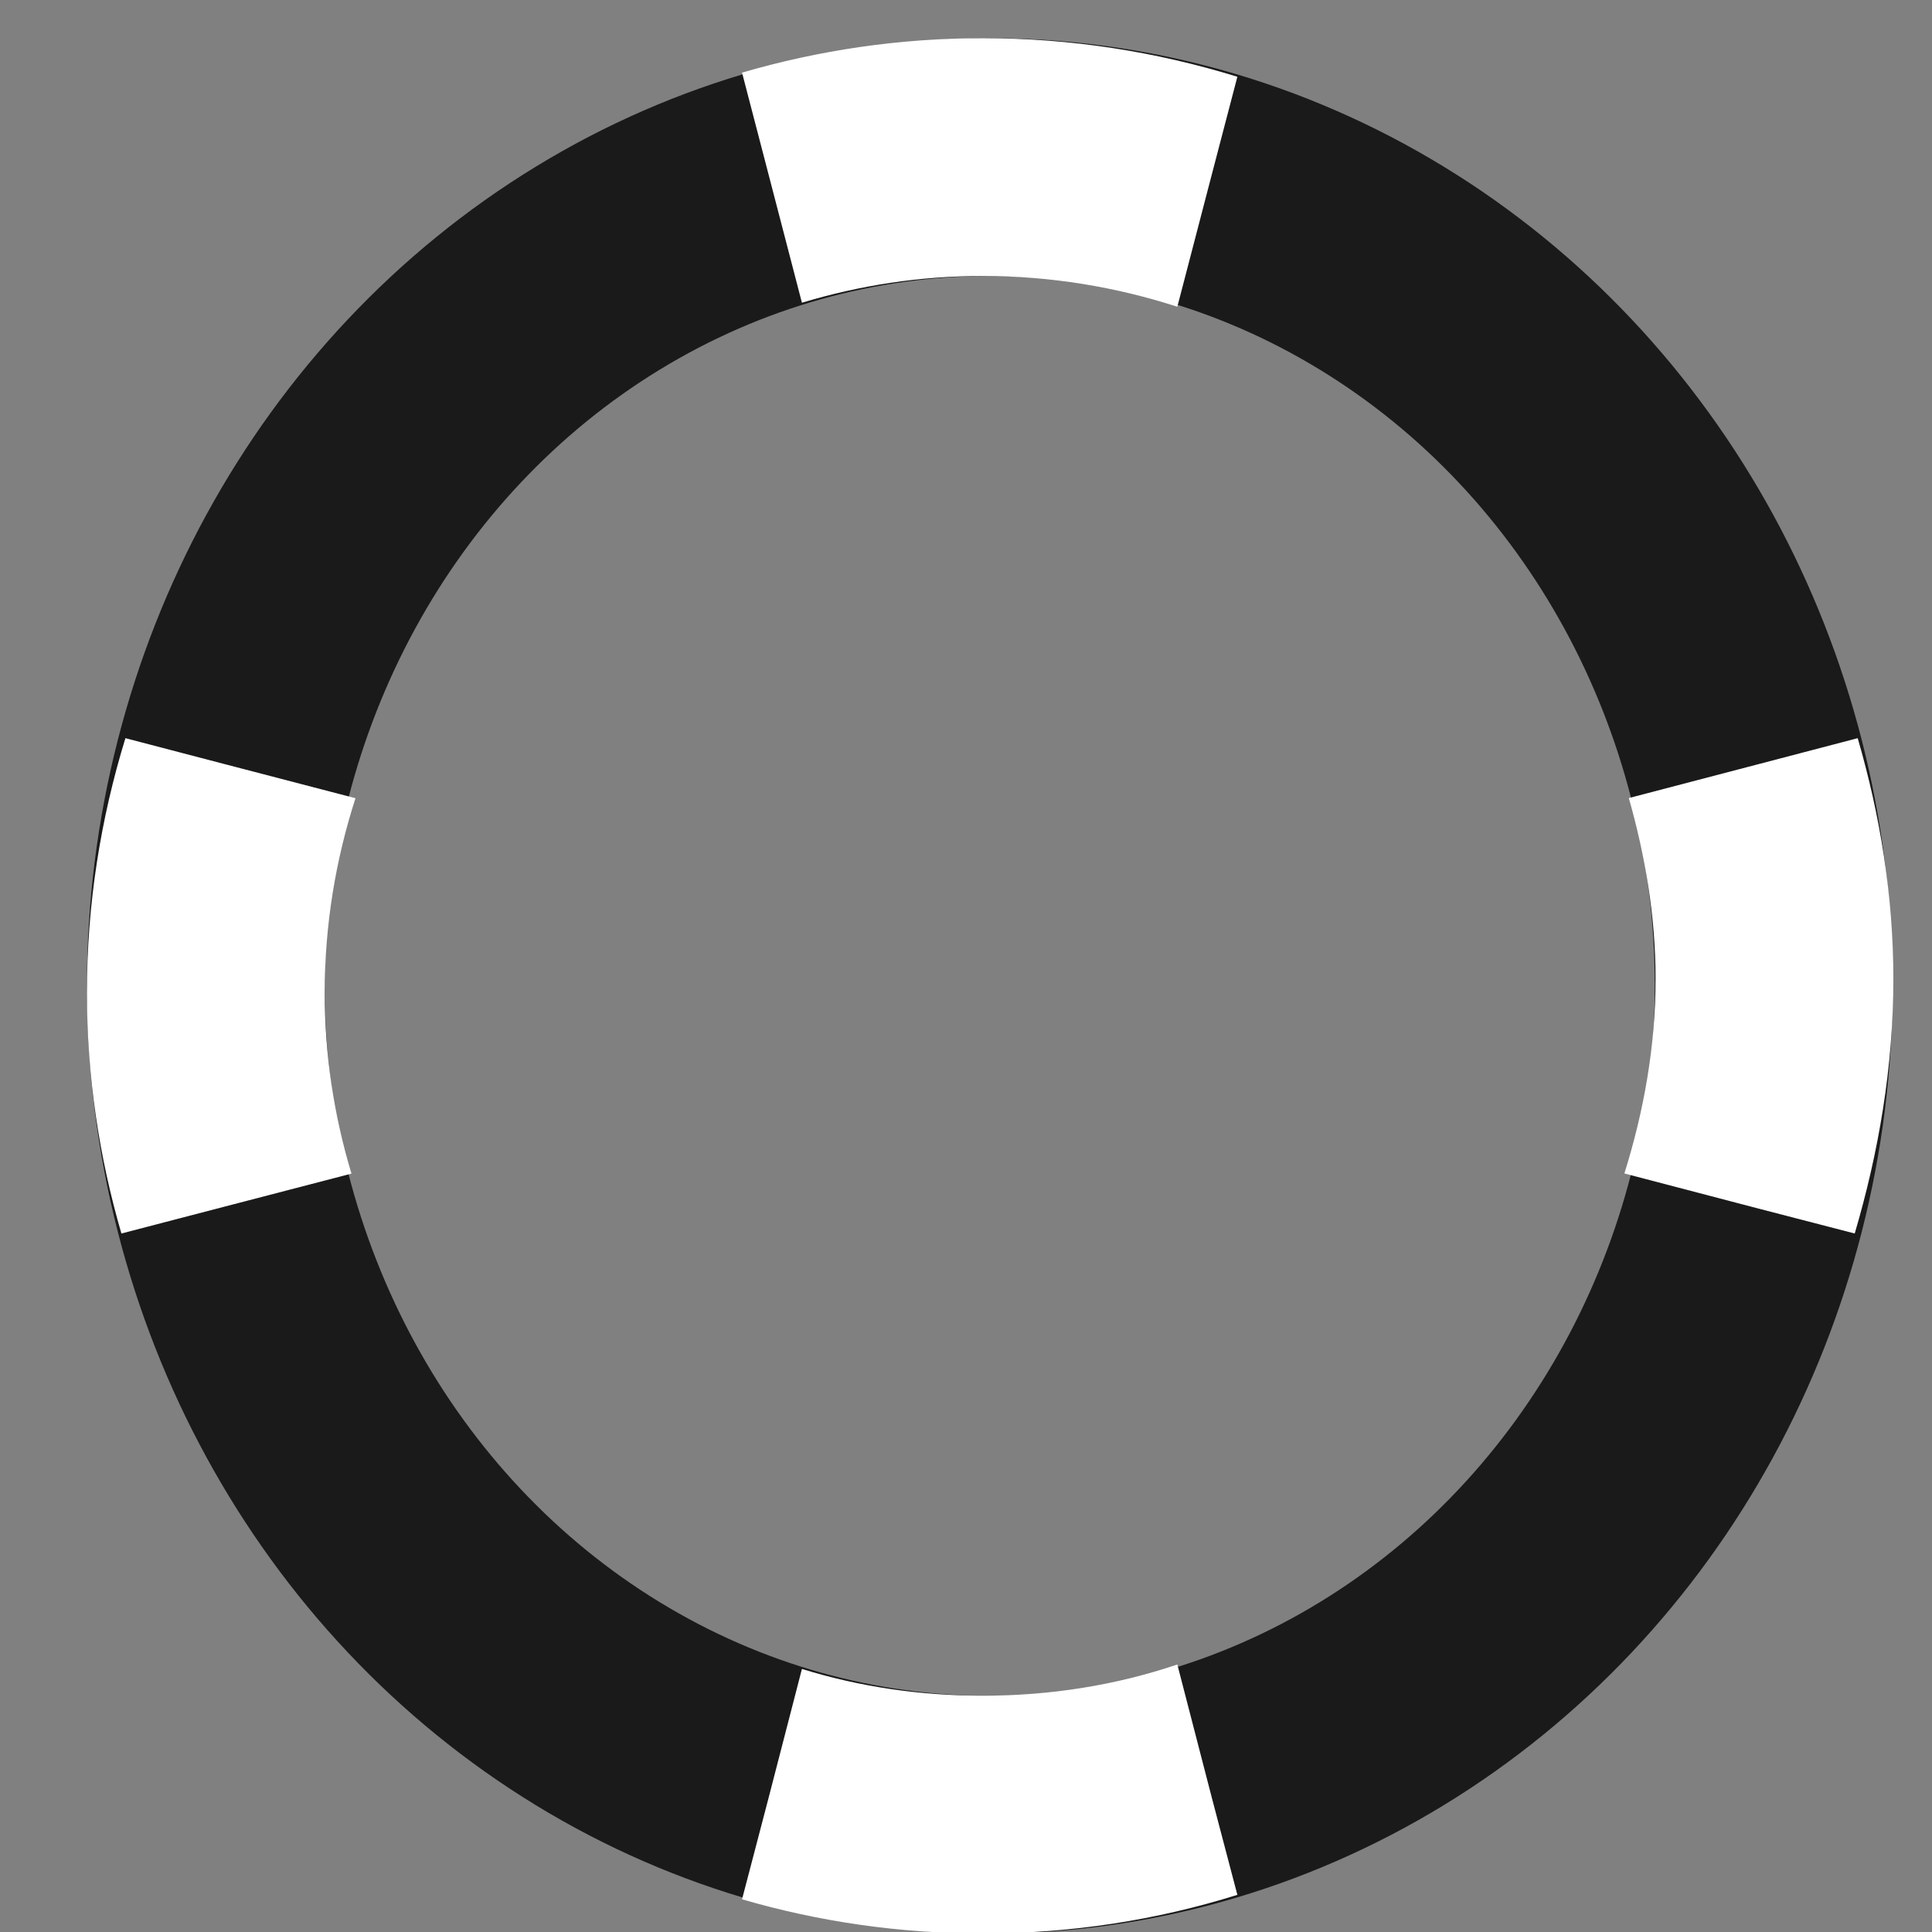 <?xml version="1.0" encoding="UTF-8" standalone="no"?>
<!-- Created with Inkscape (http://www.inkscape.org/) -->

<svg
   xmlns:dc="http://purl.org/dc/elements/1.1/"
   xmlns:cc="http://creativecommons.org/ns#"
   xmlns:rdf="http://www.w3.org/1999/02/22-rdf-syntax-ns#"
   xmlns:svg="http://www.w3.org/2000/svg"
   xmlns="http://www.w3.org/2000/svg"
   xmlns:sodipodi="http://sodipodi.sourceforge.net/DTD/sodipodi-0.dtd"
   xmlns:inkscape="http://www.inkscape.org/namespaces/inkscape"
   id="svg2"
   height="130"
   viewBox="0 0 130 130"
   version="1.0"
   width="130"
   inkscape:version="0.92.2 2405546, 2018-03-11"
   sodipodi:docname="busywidget.svg">
  <rect x="0" y="0" width="130" height="130" fill="#808080" stroke="none"/>
  <defs
     id="defs36" />
  <style
     id="current-color-scheme"
     type="text/css">
      .ColorScheme-Text {
      }
      .ColorScheme-Background{
      }
      .ColorScheme-Highlight{
      }
      .ColorScheme-ViewText {
      }
      .ColorScheme-ViewBackground{
      }
      .ColorScheme-ViewHover {
      }
      .ColorScheme-ViewFocus{
      }
      .ColorScheme-ButtonText {
      }
      .ColorScheme-ButtonBackground{
      }
      .ColorScheme-ButtonHover {
      }
      .ColorScheme-ButtonFocus{
      }
  </style>
  <sodipodi:namedview
     pagecolor="#ffffff"
     bordercolor="#666666"
     borderopacity="1"
     objecttolerance="10"
     gridtolerance="10"
     guidetolerance="10"
     inkscape:pageopacity="0"
     inkscape:pageshadow="2"
     inkscape:window-width="1453"
     inkscape:window-height="883"
     id="namedview34"
     showgrid="false"
     inkscape:pagecheckerboard="true"
     inkscape:zoom="2.529"
     inkscape:cx="43.4"
     inkscape:cy="75.13"
     inkscape:current-layer="svg2"
     inkscape:window-x="194"
     inkscape:window-y="85"
     inkscape:window-maximized="0"
     showguides="true"
     inkscape:guide-bbox="true">
    <sodipodi:guide
       position="-46.69,63.75"
       orientation="0,1"
       id="guide831"
       inkscape:locked="false" />
    <sodipodi:guide
       position="66.82,36.63"
       orientation="1,0"
       id="guide833"
       inkscape:locked="false" />
  </sodipodi:namedview>
  <g
     id="g4422"
     transform="matrix(0.08,0,0,0.08,10.432,34.478)"
     style="fill:#000055;fill-opacity:0.14;stroke-width:82.182" />
  <g
     id="busywidget">
    <rect
       style="fill:none;fill-opacity:0.14;stroke-width:6.541"
       y="2.34"
       width="128"
       height="128"
       x="2.6"
       id="rect4416" />
    <ellipse
       ry="55.77"
       rx="52.75"
       cy="66.34"
       cx="66.6"
       id="ring"
       class="ColorScheme-Text"
       style="opacity:0.8;fill:none;fill-opacity:1;fill-rule:evenodd;stroke:currentColor;stroke-width:16.003;stroke-linecap:square;stroke-linejoin:miter;stroke-miterlimit:4;stroke-dasharray:none;stroke-dashoffset:0;stroke-opacity:1;paint-order:normal" />
    <path
       inkscape:connector-curvature="0"
       id="ellipse836"
       d="m 66.13,2.569 c -5.62,0 -11.05,0.818 -16.2,2.317 l 1.78,6.834 2.25,8.65 c 3.87,-1.17 7.95,-1.8 12.17,-1.8 4.55,0 8.94,0.73 13.09,2.07 L 81.55,11.7 83.26,5.165 C 77.83,3.488 72.09,2.569 66.13,2.569 Z"
       style="color:#000000;font-style:normal;font-variant:normal;font-weight:normal;font-stretch:normal;font-size:medium;line-height:normal;font-family:sans-serif;font-variant-ligatures:normal;font-variant-position:normal;font-variant-caps:normal;font-variant-numeric:normal;font-variant-alternates:normal;font-feature-settings:normal;text-indent:0;text-align:start;text-decoration:none;text-decoration-line:none;text-decoration-style:solid;text-decoration-color:#000000;letter-spacing:normal;word-spacing:normal;text-transform:none;writing-mode:lr-tb;direction:ltr;text-orientation:mixed;dominant-baseline:auto;baseline-shift:baseline;text-anchor:start;white-space:normal;shape-padding:0;clip-rule:nonzero;display:inline;overflow:visible;visibility:visible;opacity:1;isolation:auto;mix-blend-mode:normal;color-interpolation:sRGB;color-interpolation-filters:linearRGB;solid-color:#000000;solid-opacity:1;vector-effect:none;fill:#ffffff;fill-opacity:1;fill-rule:evenodd;stroke:none;stroke-width:16.003;stroke-linecap:square;stroke-linejoin:miter;stroke-miterlimit:4;stroke-dasharray:none;stroke-dashoffset:0;stroke-opacity:1;paint-order:normal;color-rendering:auto;image-rendering:auto;shape-rendering:auto;text-rendering:auto;enable-background:accumulate" />
    <path
       style="color:#000000;font-style:normal;font-variant:normal;font-weight:normal;font-stretch:normal;font-size:medium;line-height:normal;font-family:sans-serif;font-variant-ligatures:normal;font-variant-position:normal;font-variant-caps:normal;font-variant-numeric:normal;font-variant-alternates:normal;font-feature-settings:normal;text-indent:0;text-align:start;text-decoration:none;text-decoration-line:none;text-decoration-style:solid;text-decoration-color:#000000;letter-spacing:normal;word-spacing:normal;text-transform:none;writing-mode:lr-tb;direction:ltr;text-orientation:mixed;dominant-baseline:auto;baseline-shift:baseline;text-anchor:start;white-space:normal;shape-padding:0;clip-rule:nonzero;display:inline;overflow:visible;visibility:visible;opacity:1;isolation:auto;mix-blend-mode:normal;color-interpolation:sRGB;color-interpolation-filters:linearRGB;solid-color:#000000;solid-opacity:1;vector-effect:none;fill:#ffffff;fill-opacity:1;fill-rule:evenodd;stroke:none;stroke-width:16.003;stroke-linecap:square;stroke-linejoin:miter;stroke-miterlimit:4;stroke-dasharray:none;stroke-dashoffset:0;stroke-opacity:1;paint-order:normal;color-rendering:auto;image-rendering:auto;shape-rendering:auto;text-rendering:auto;enable-background:accumulate"
       d="m 66.13,130.1 c -5.62,0 -11.05,-0.8 -16.2,-2.3 l 1.78,-6.8 2.25,-8.7 c 3.87,1.2 7.95,1.8 12.17,1.8 4.55,0 8.94,-0.7 13.09,-2.1 l 2.33,9 1.71,6.5 c -5.43,1.7 -11.17,2.6 -17.13,2.6 z"
       id="path850"
       inkscape:connector-curvature="0" />
    <path
       style="color:#000000;font-style:normal;font-variant:normal;font-weight:normal;font-stretch:normal;font-size:medium;line-height:normal;font-family:sans-serif;font-variant-ligatures:normal;font-variant-position:normal;font-variant-caps:normal;font-variant-numeric:normal;font-variant-alternates:normal;font-feature-settings:normal;text-indent:0;text-align:start;text-decoration:none;text-decoration-line:none;text-decoration-style:solid;text-decoration-color:#000000;letter-spacing:normal;word-spacing:normal;text-transform:none;writing-mode:lr-tb;direction:ltr;text-orientation:mixed;dominant-baseline:auto;baseline-shift:baseline;text-anchor:start;white-space:normal;shape-padding:0;clip-rule:nonzero;display:inline;overflow:visible;visibility:visible;opacity:1;isolation:auto;mix-blend-mode:normal;color-interpolation:sRGB;color-interpolation-filters:linearRGB;solid-color:#000000;solid-opacity:1;vector-effect:none;fill:#ffffff;fill-opacity:1;fill-rule:evenodd;stroke:none;stroke-width:16.003;stroke-linecap:square;stroke-linejoin:miter;stroke-miterlimit:4;stroke-dasharray:none;stroke-dashoffset:0;stroke-opacity:1;paint-order:normal;color-rendering:auto;image-rendering:auto;shape-rendering:auto;text-rendering:auto;enable-background:accumulate"
       d="m 5.849,66.8 c 0,5.62 0.82,11.05 2.32,16.2 L 15,81.22 23.65,78.97 c -1.17,-3.87 -1.8,-7.95 -1.8,-12.17 0,-4.55 0.73,-8.94 2.07,-13.09 L 14.98,51.38 8.439,49.67 C 6.769,55.1 5.849,60.84 5.849,66.8 Z"
       id="path852"
       inkscape:connector-curvature="0" />
    <path
       style="color:#000000;font-style:normal;font-variant:normal;font-weight:normal;font-stretch:normal;font-size:medium;line-height:normal;font-family:sans-serif;font-variant-ligatures:normal;font-variant-position:normal;font-variant-caps:normal;font-variant-numeric:normal;font-variant-alternates:normal;font-feature-settings:normal;text-indent:0;text-align:start;text-decoration:none;text-decoration-line:none;text-decoration-style:solid;text-decoration-color:#000000;letter-spacing:normal;word-spacing:normal;text-transform:none;writing-mode:lr-tb;direction:ltr;text-orientation:mixed;dominant-baseline:auto;baseline-shift:baseline;text-anchor:start;white-space:normal;shape-padding:0;clip-rule:nonzero;display:inline;overflow:visible;visibility:visible;opacity:1;isolation:auto;mix-blend-mode:normal;color-interpolation:sRGB;color-interpolation-filters:linearRGB;solid-color:#000000;solid-opacity:1;vector-effect:none;fill:#ffffff;fill-opacity:1;fill-rule:evenodd;stroke:none;stroke-width:16.003;stroke-linecap:square;stroke-linejoin:miter;stroke-miterlimit:4;stroke-dasharray:none;stroke-dashoffset:0;stroke-opacity:1;paint-order:normal;color-rendering:auto;image-rendering:auto;shape-rendering:auto;text-rendering:auto;enable-background:accumulate"
       d="m 127.4,65.87 c 0,-5.62 -0.9,-11.05 -2.4,-16.2 l -6.8,1.78 -8.6,2.25 c 1.1,3.87 1.8,7.95 1.8,12.17 0,4.55 -0.8,8.94 -2.1,13.09 l 8.9,2.33 6.6,1.71 c 1.6,-5.43 2.6,-11.17 2.6,-17.13 z"
       id="path854"
       inkscape:connector-curvature="0" />
  </g>
</svg>

